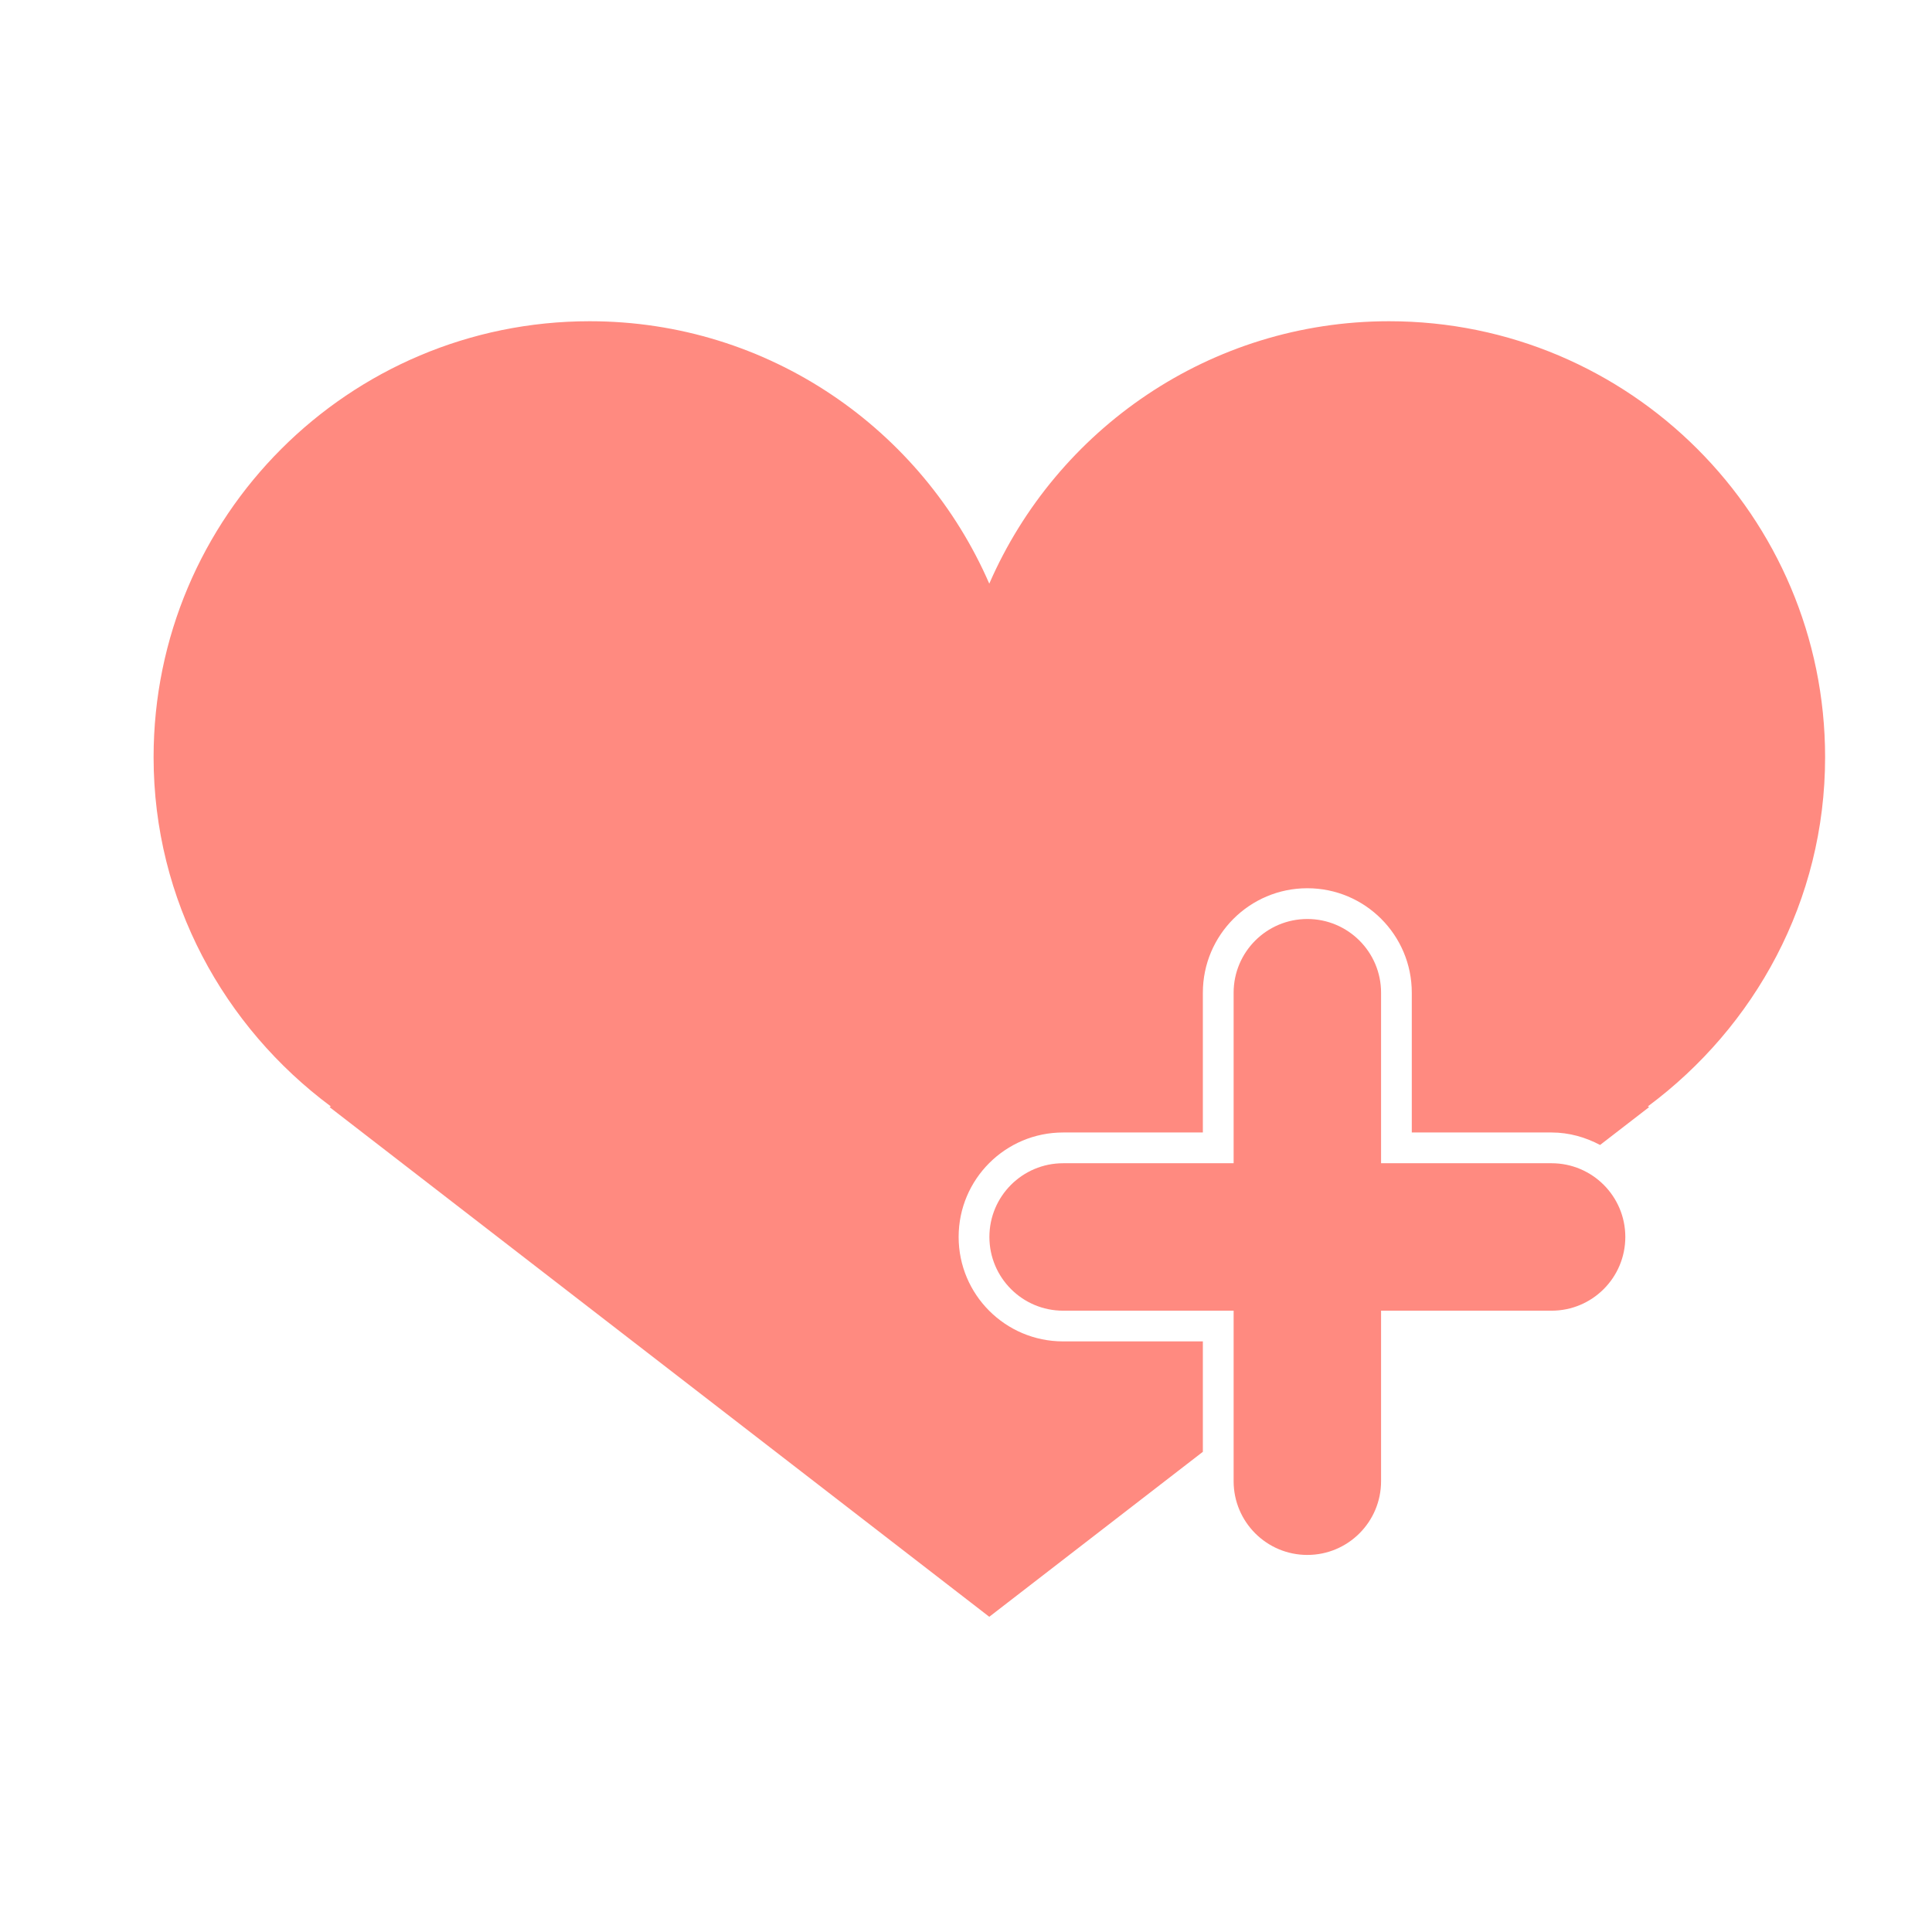 <svg xmlns="http://www.w3.org/2000/svg" xmlns:xlink="http://www.w3.org/1999/xlink" version="1.1" id="Layer_1" x="0px" y="0px" width="100px" height="100px" viewBox="0 0 100 100" enable-background="new 0 0 100 100" xml:space="preserve">
<path fill="#FF8A80" d="M94.467,39.192c0,7.43-3.639,13.962-9.173,18.074l0.063,0.038l-2.537,1.959  c-0.754-0.398-1.6-0.646-2.512-0.646h-7.234v-7.235c0-2.986-2.421-5.407-5.407-5.407c-2.985,0-5.407,2.421-5.407,5.407v7.235h-7.234  c-2.986,0-5.407,2.421-5.407,5.406c0,2.987,2.421,5.407,5.407,5.407h7.234v5.715l-11.055,8.539L17.06,57.305l0.063-0.038  C11.595,53.154,7.95,46.622,7.95,39.192c0-12.458,10.102-22.565,22.572-22.565c9.268,0,17.208,5.597,20.683,13.583  c3.475-7.985,11.429-13.583,20.696-13.583C84.359,16.627,94.467,26.735,94.467,39.192z M80.309,60.209h-8.825v-8.826  c0-2.107-1.709-3.816-3.816-3.816c-2.108,0-3.816,1.709-3.816,3.816v8.826h-8.825c-2.107,0-3.816,1.709-3.816,3.815  c0,2.108,1.709,3.817,3.816,3.817h8.825v8.824c0,2.109,1.708,3.818,3.816,3.818c2.107,0,3.816-1.709,3.816-3.818v-8.824h8.825  c2.108,0,3.817-1.709,3.817-3.817C84.126,61.918,82.417,60.209,80.309,60.209z"/>
</svg>
